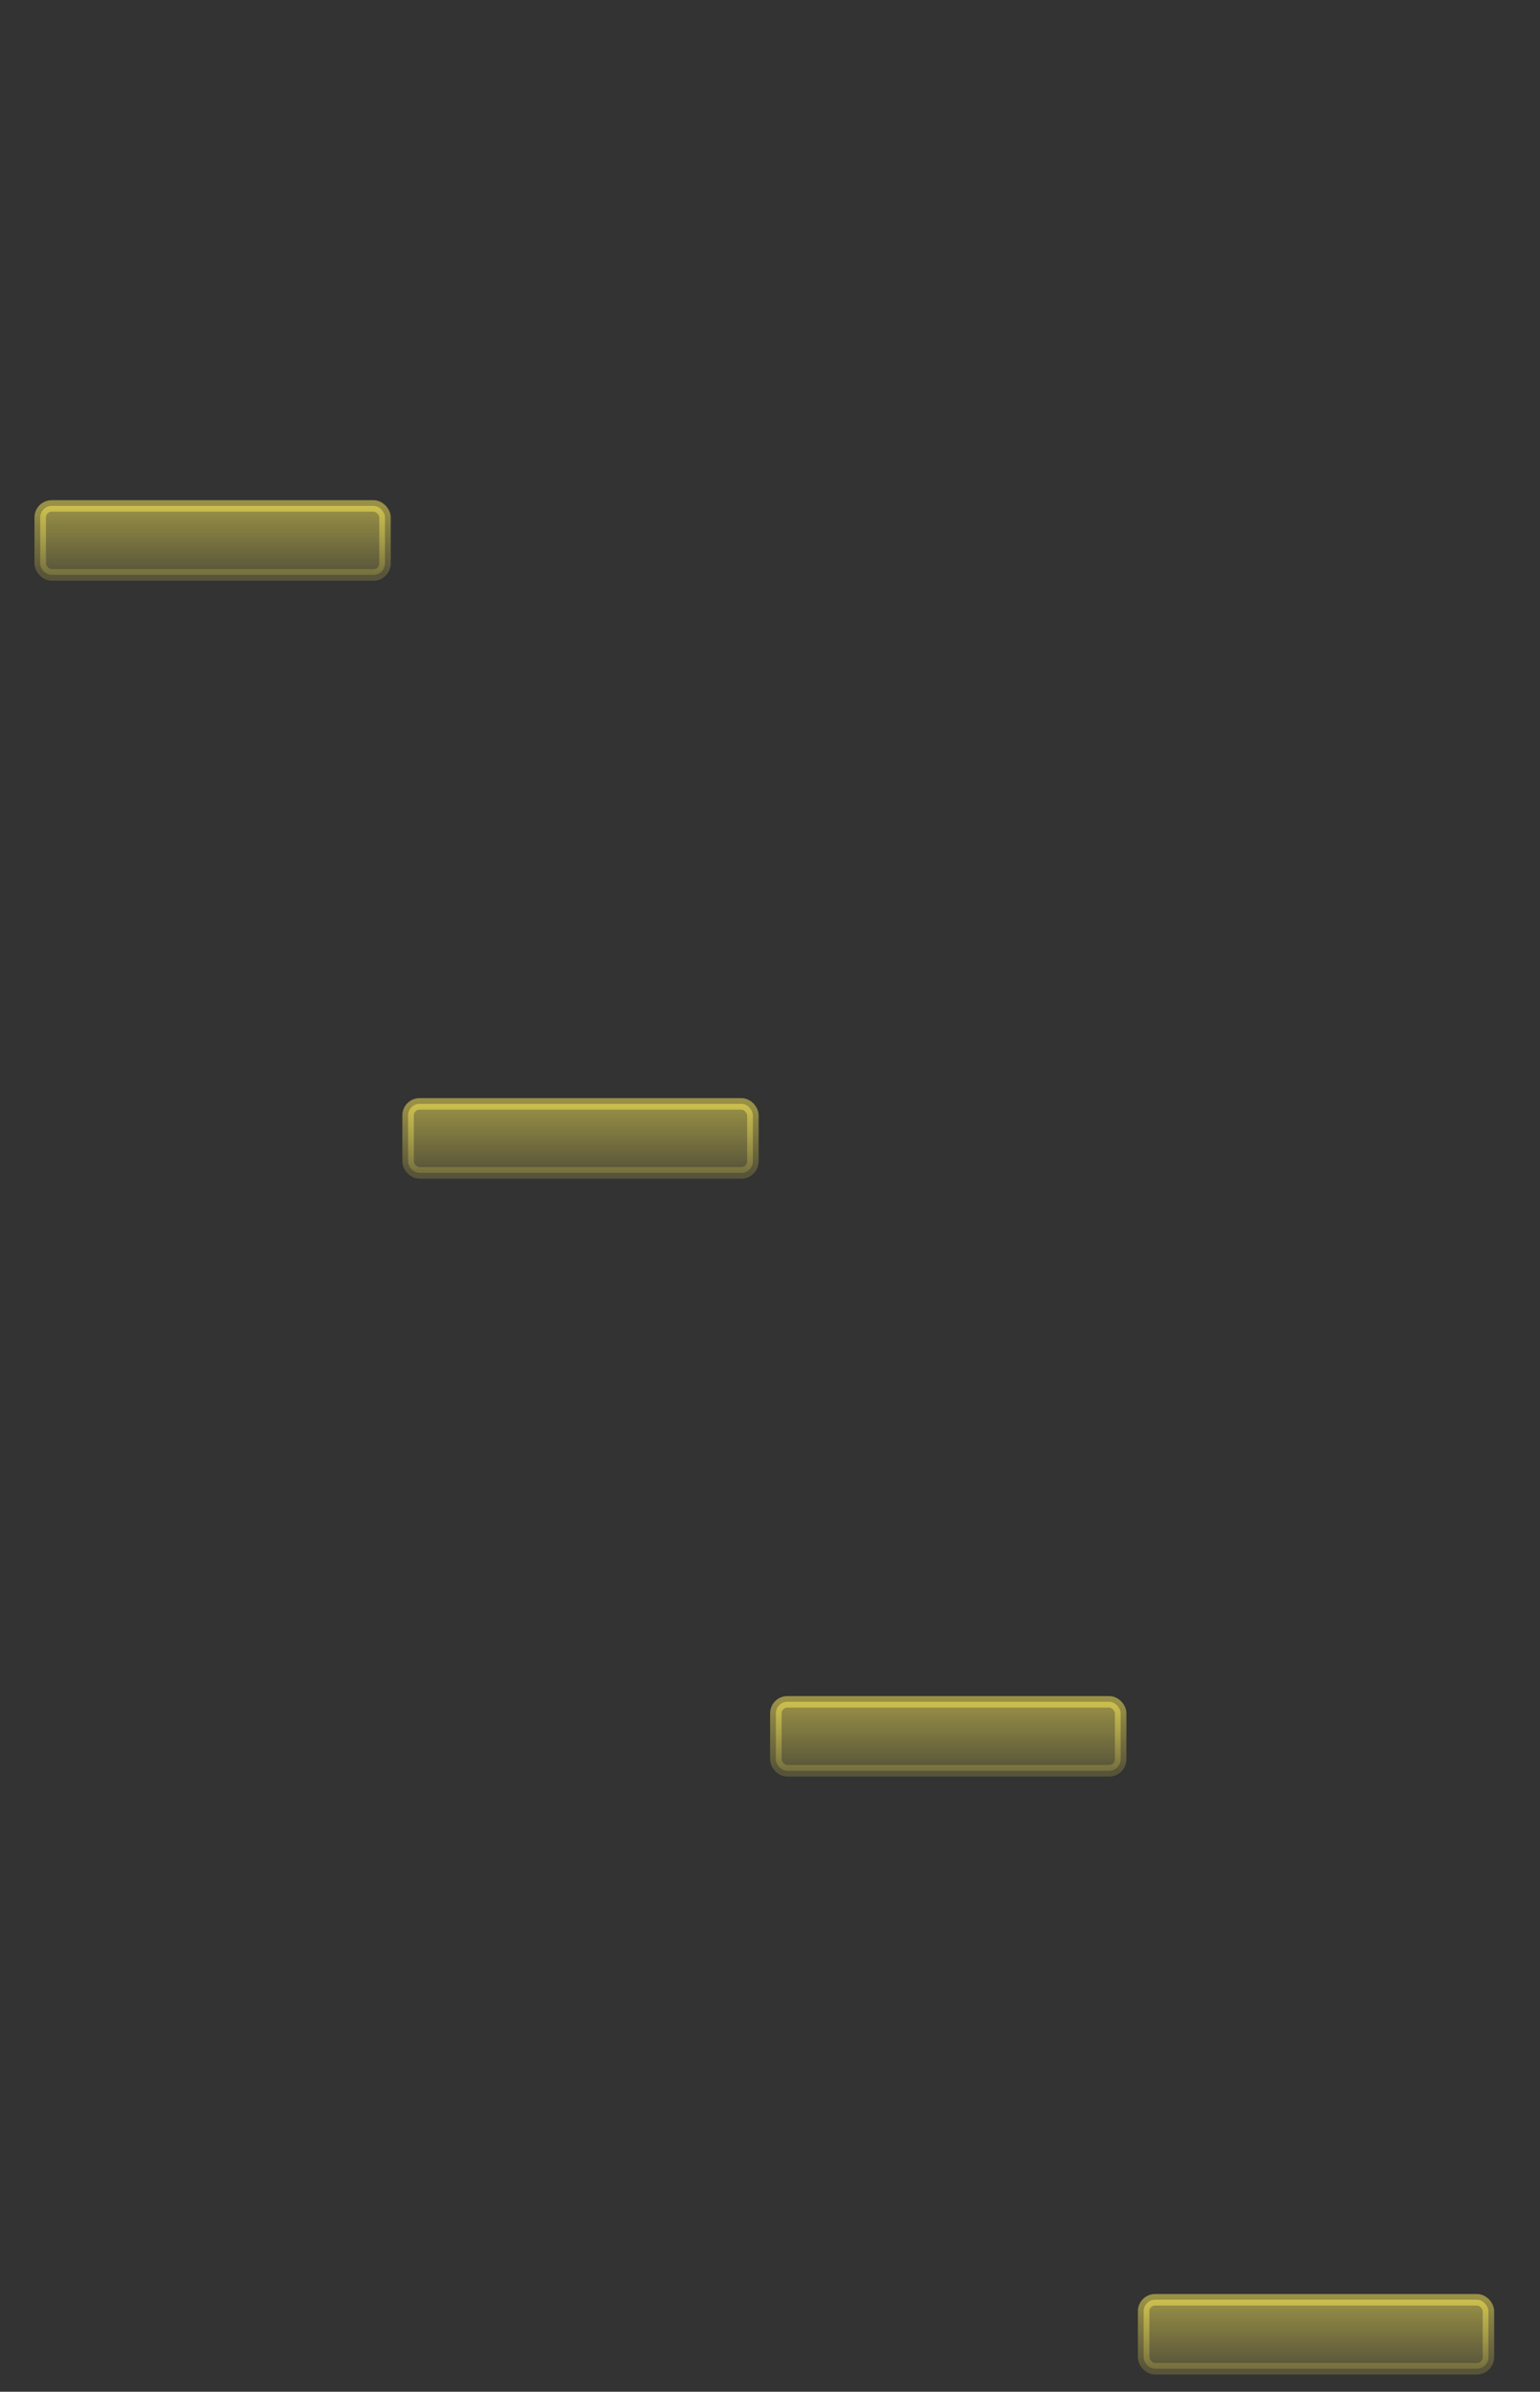<svg width="134" height="208" fill="none" xmlns="http://www.w3.org/2000/svg"><rect width="100%" height="100%" fill="#333333" stroke="none"/><rect x="99.511" y="200" width="30" height="6" rx="1" fill="url(#a)" fill-opacity=".5"/><rect x="99.511" y="200" width="30" height="6" rx="1" stroke="url(#b)" stroke-opacity=".5"/><rect x="67.511" y="148" width="30" height="6" rx="1" fill="url(#c)" fill-opacity=".5"/><rect x="67.511" y="148" width="30" height="6" rx="1" stroke="url(#d)" stroke-opacity=".5"/><rect x="35.511" y="96" width="30" height="6" rx="1" fill="url(#e)" fill-opacity=".5"/><rect x="35.511" y="96" width="30" height="6" rx="1" stroke="url(#f)" stroke-opacity=".5"/><rect x="3.5" y="44" width="30" height="6" rx="1" fill="url(#g)" fill-opacity=".5"/><rect x="3.5" y="44" width="30" height="6" rx="1" stroke="url(#h)" stroke-opacity=".5"/><defs><linearGradient id="a" x1="114.511" y1="200" x2="114.511" y2="206" gradientUnits="userSpaceOnUse"><stop stop-color="#FFEE58"/><stop offset="1" stop-color="#FFEE58" stop-opacity=".35"/></linearGradient><linearGradient id="b" x1="114.511" y1="200" x2="114.511" y2="206" gradientUnits="userSpaceOnUse"><stop stop-color="#FFEE58"/><stop offset="1" stop-color="#FFEE58" stop-opacity=".35"/></linearGradient><linearGradient id="c" x1="82.511" y1="148" x2="82.511" y2="154" gradientUnits="userSpaceOnUse"><stop stop-color="#FFEE58"/><stop offset="1" stop-color="#FFEE58" stop-opacity=".35"/></linearGradient><linearGradient id="d" x1="82.511" y1="148" x2="82.511" y2="154" gradientUnits="userSpaceOnUse"><stop stop-color="#FFEE58"/><stop offset="1" stop-color="#FFEE58" stop-opacity=".35"/></linearGradient><linearGradient id="e" x1="50.511" y1="96" x2="50.511" y2="102" gradientUnits="userSpaceOnUse"><stop stop-color="#FFEE58"/><stop offset="1" stop-color="#FFEE58" stop-opacity=".35"/></linearGradient><linearGradient id="f" x1="50.511" y1="96" x2="50.511" y2="102" gradientUnits="userSpaceOnUse"><stop stop-color="#FFEE58"/><stop offset="1" stop-color="#FFEE58" stop-opacity=".35"/></linearGradient><linearGradient id="g" x1="18.5" y1="44" x2="18.5" y2="50" gradientUnits="userSpaceOnUse"><stop stop-color="#FFEE58"/><stop offset="1" stop-color="#FFEE58" stop-opacity=".35"/></linearGradient><linearGradient id="h" x1="18.5" y1="44" x2="18.5" y2="50" gradientUnits="userSpaceOnUse"><stop stop-color="#FFEE58"/><stop offset="1" stop-color="#FFEE58" stop-opacity=".35"/></linearGradient></defs></svg>
